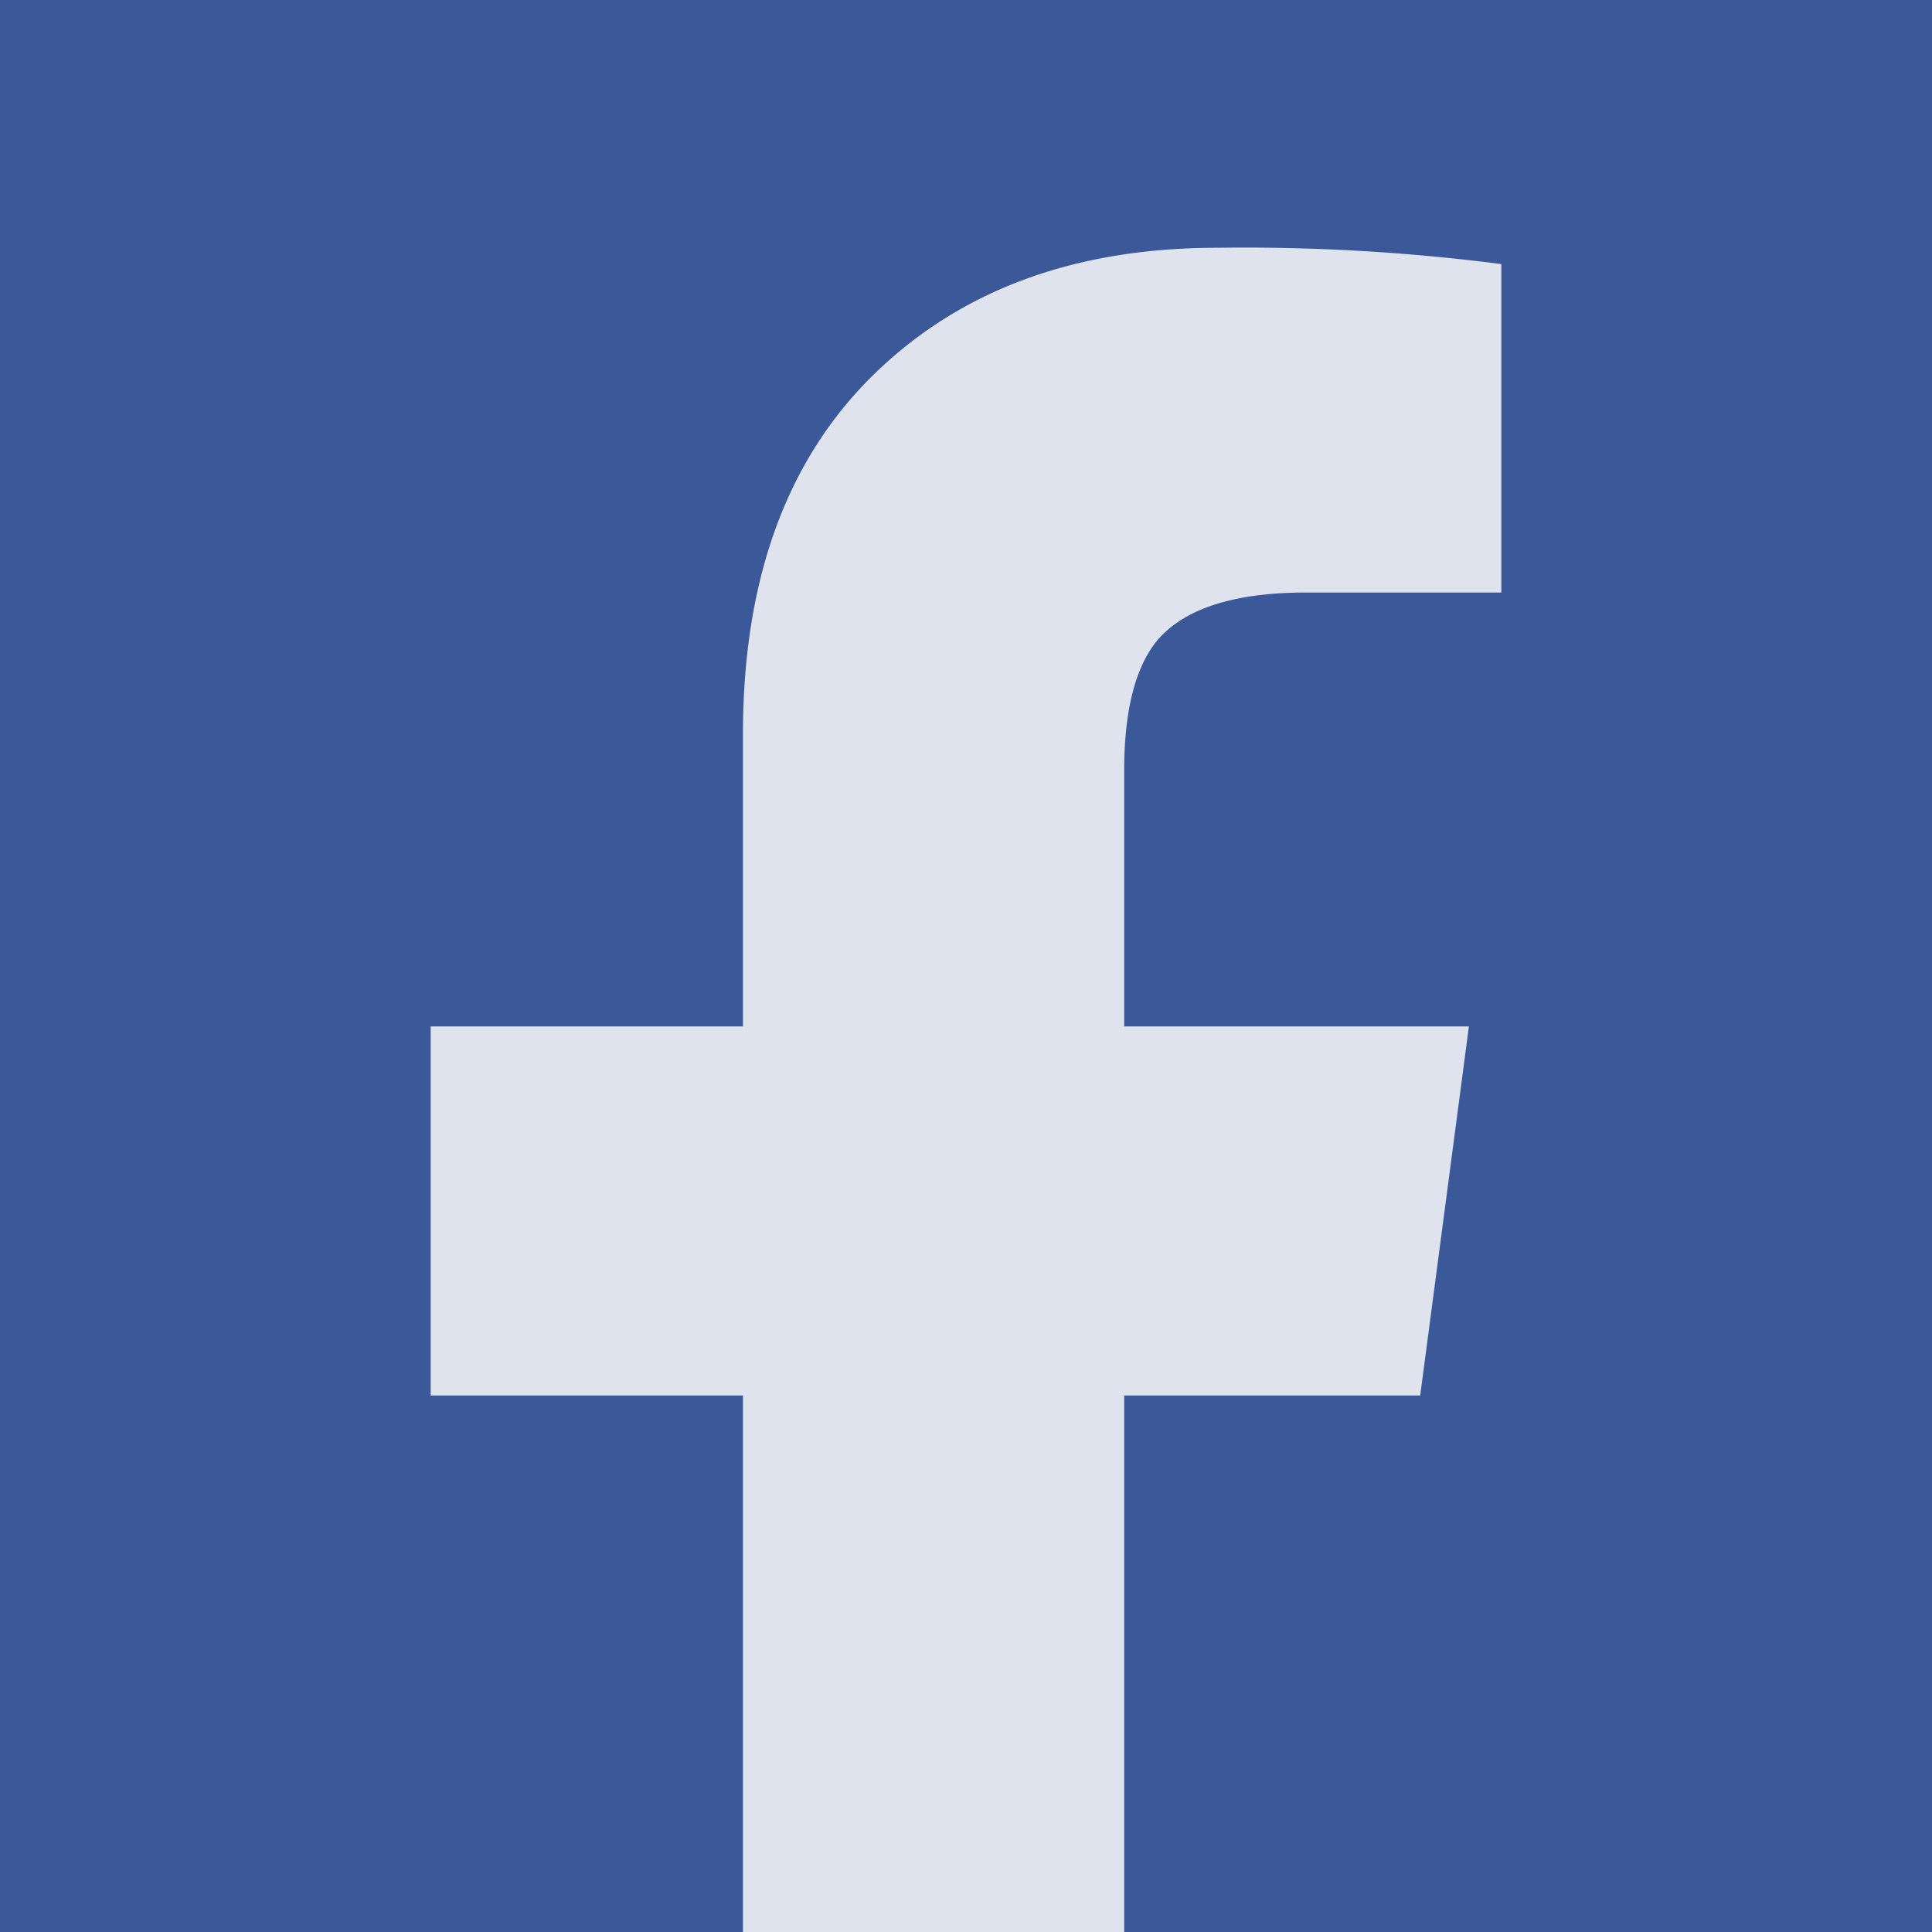 <svg xmlns="http://www.w3.org/2000/svg" xmlns:xlink="http://www.w3.org/1999/xlink" viewBox="0 0 160 160"><defs><style>.a{fill:#3b5998;}.b{clip-path:url(#a);}.c{fill:#dfe3ee;}</style><clipPath id="a"><rect class="a" width="160" height="160" transform="translate(880 366)"/></clipPath></defs><g class="b" transform="translate(-880 -366)"><rect class="a" width="160" height="160" transform="translate(880 366)"/><path class="c" d="M16.58,140.46H48.151V63.548H72.668L76.7,32.985H48.151V11.826q0-7.389,2.687-10.747,3.359-4.03,12.427-4.03H79.385v-27.2A166.347,166.347,0,0,0,55.875-31.5q-17.8,0-28.548,10.58T16.58,8.8V32.985H-9.281V63.548H16.58Z" transform="translate(924.948 418.02)"/></g></svg>